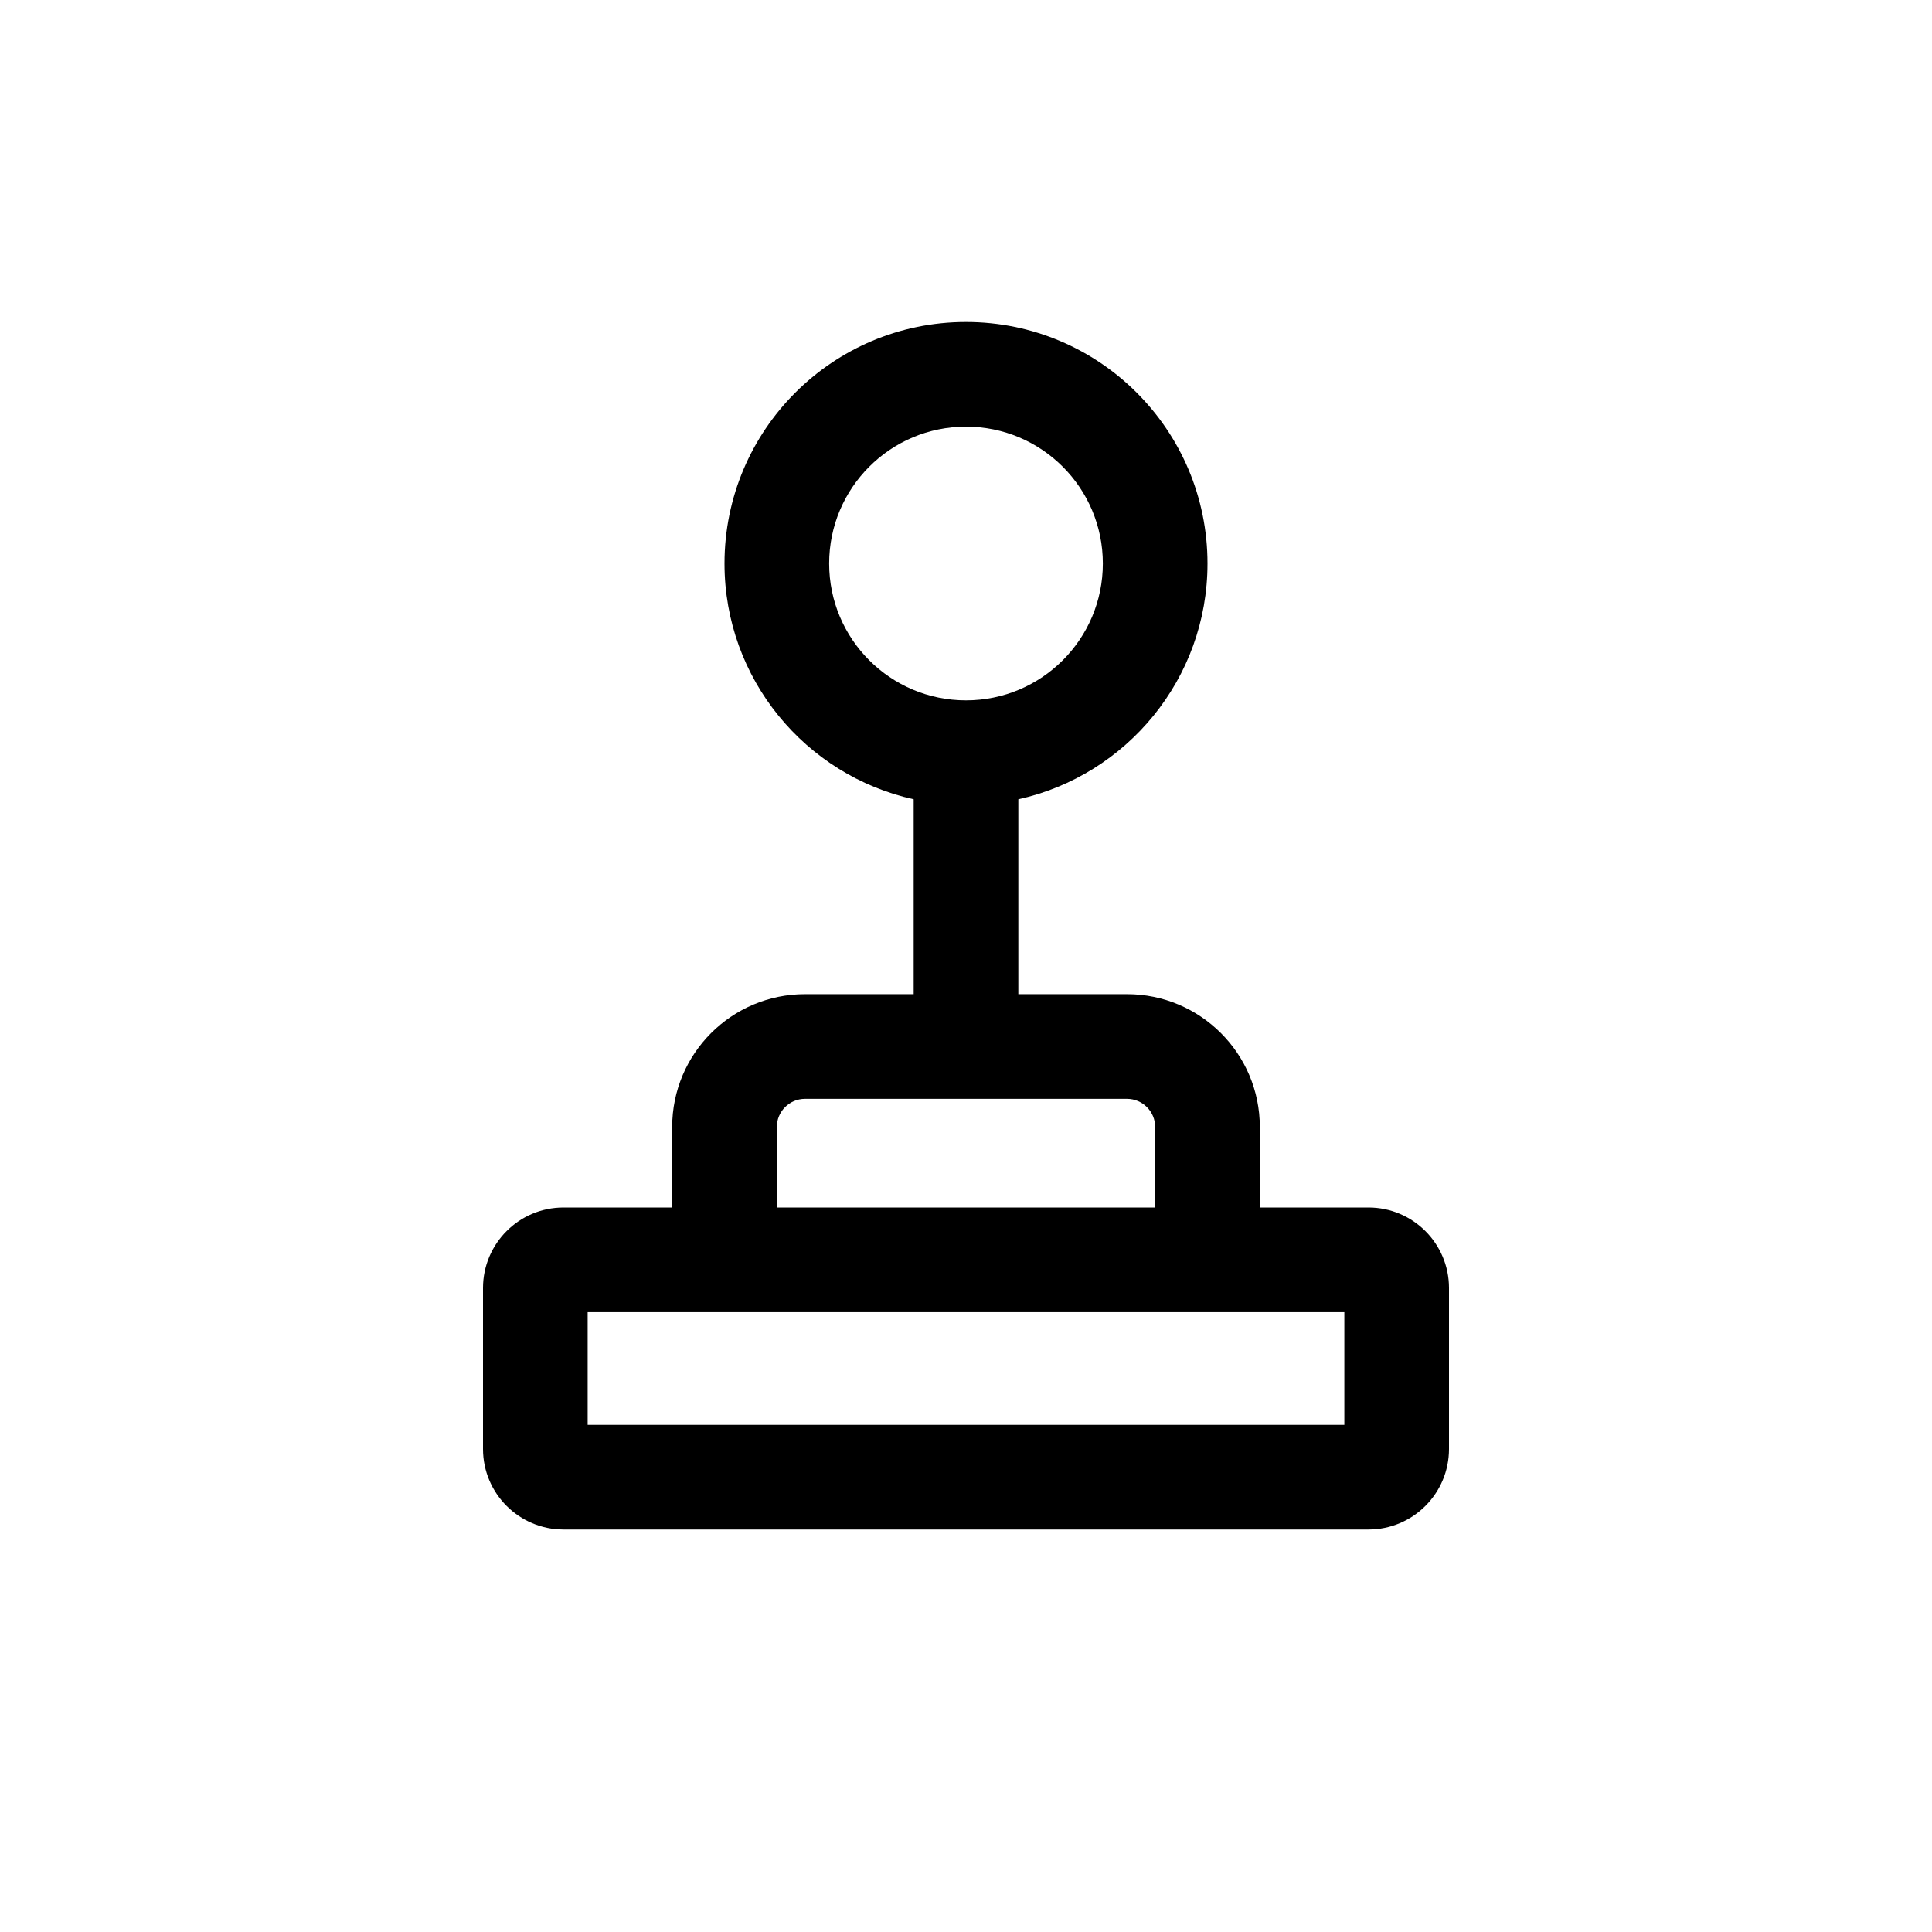 <svg width="24" height="24" viewBox="0 0 24 24" fill="none" xmlns="http://www.w3.org/2000/svg">
<path fill-rule="evenodd" clip-rule="evenodd" d="M12.65 9.929C13.994 9.632 15 8.434 15 7C15 5.343 13.657 4 12 4C10.343 4 9 5.343 9 7C9 8.434 10.006 9.632 11.35 9.929V12.35H10C9.089 12.35 8.35 13.089 8.35 14V15H7C6.448 15 6 15.448 6 16V18C6 18.552 6.448 19 7 19H17C17.552 19 18 18.552 18 18V16C18 15.448 17.552 15 17 15H15.65V14C15.65 13.089 14.911 12.35 14 12.35H12.65V9.929ZM13.7 7C13.7 7.939 12.939 8.7 12 8.7C11.061 8.7 10.3 7.939 10.3 7C10.3 6.061 11.061 5.3 12 5.3C12.939 5.3 13.7 6.061 13.7 7ZM14.35 15V14C14.35 13.807 14.193 13.65 14 13.65H10C9.807 13.65 9.65 13.807 9.65 14V15H14.35ZM7.3 16.3V17.7H16.7V16.3H7.3Z" fill="black"/>
</svg>
